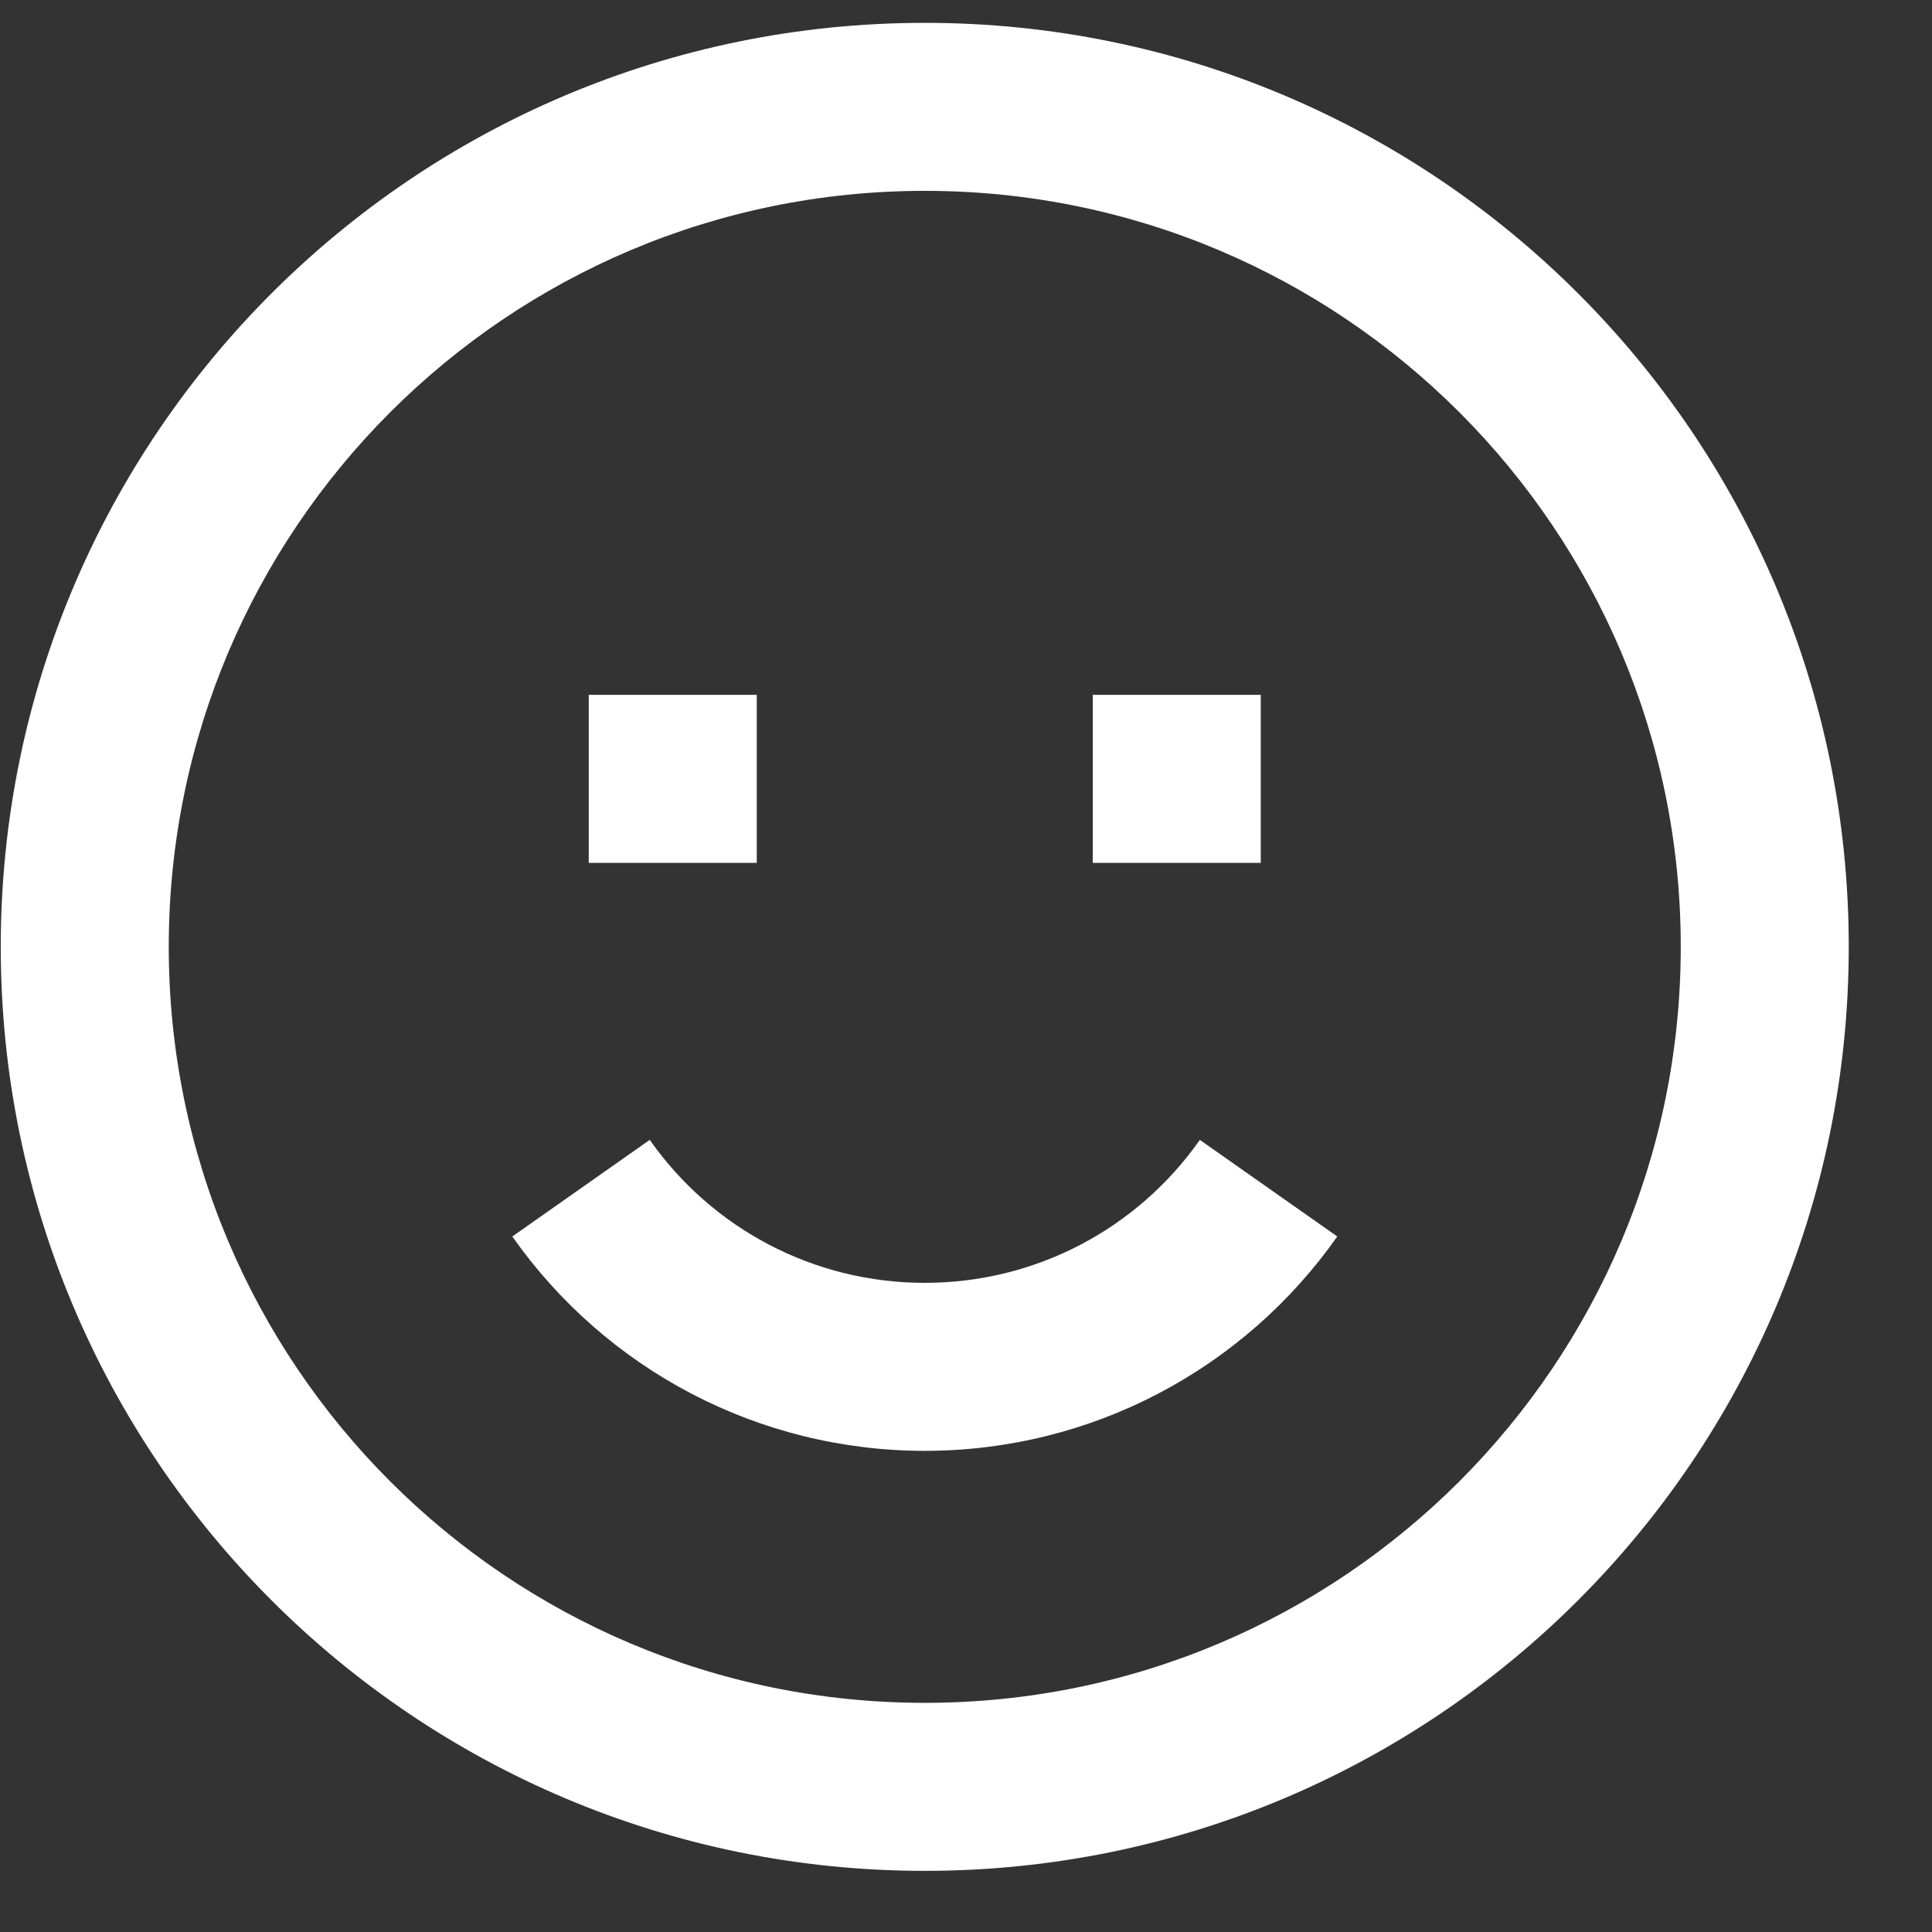 <svg width="23" height="23" viewBox="0 0 23 23" fill="none" xmlns="http://www.w3.org/2000/svg">
<rect x="0" y="0" width="23" height="23" fill="#333333" stroke="none"/>
<path fill-rule="evenodd" clip-rule="evenodd" d="M11.009 22.272C4.934 22.272 0.009 17.347 0.009 11.272C0.009 5.197 4.934 0.272 11.009 0.272C17.085 0.272 22.009 5.197 22.009 11.272C22.009 17.347 17.085 22.272 11.009 22.272ZM11.009 20.272C15.98 20.272 20.009 16.242 20.009 11.272C20.009 6.301 15.98 2.272 11.009 2.272C6.039 2.272 2.009 6.301 2.009 11.272C2.009 16.242 6.039 20.272 11.009 20.272ZM15.92 14.72L14.284 13.57C13.539 14.63 12.329 15.272 11.009 15.272C9.69 15.272 8.48 14.63 7.735 13.57L6.099 14.72C7.215 16.307 9.032 17.272 11.009 17.272C12.987 17.272 14.804 16.307 15.92 14.72ZM13.009 10.272V8.272H15.009V10.272H13.009ZM7.009 8.272V10.272H9.009V8.272H7.009Z" fill="white"/>
</svg>
